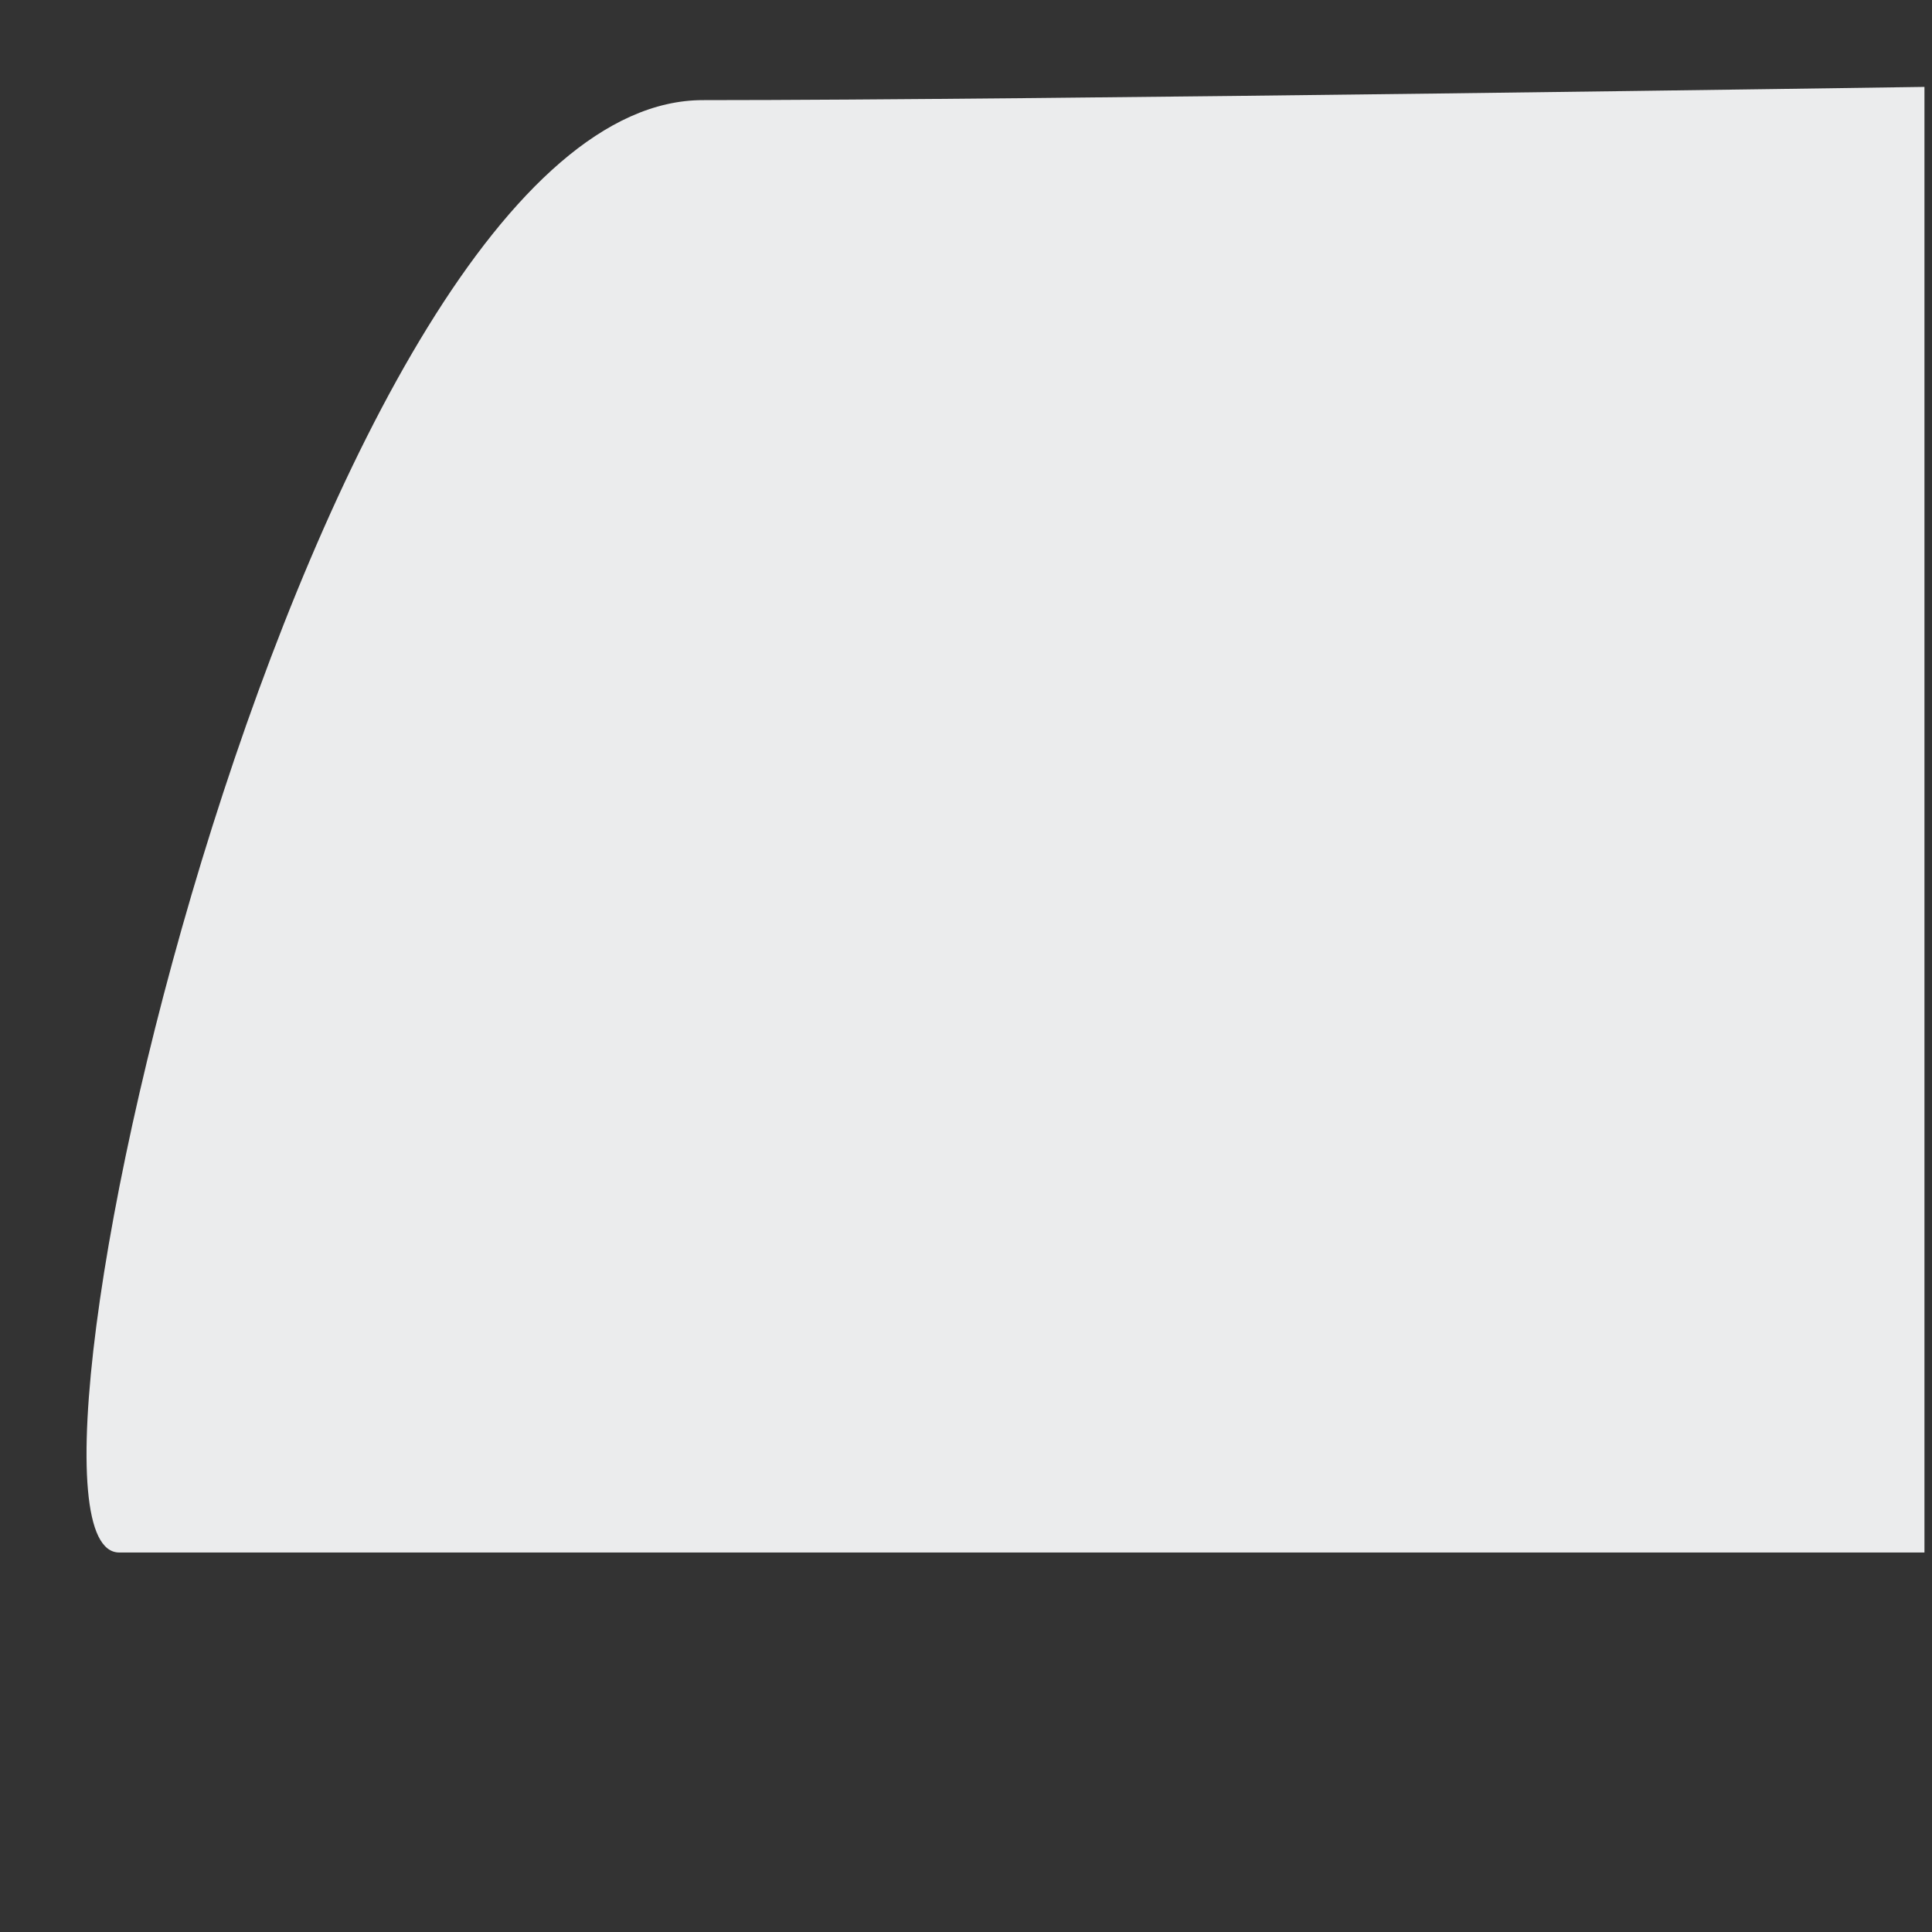 <svg xmlns="http://www.w3.org/2000/svg" viewBox="0 0 512 512" enable-background="new 0 0 512 512"><rect x="0" y="0" width="512" height="512" fill="#333333" stroke="none"/><path fill="#EBECED" d="M510 411.428v-388.4s-236.65 3.508-323.74 3.508C83.17 26.536-5.687 411.428 31.6 411.428H510z"/></svg>